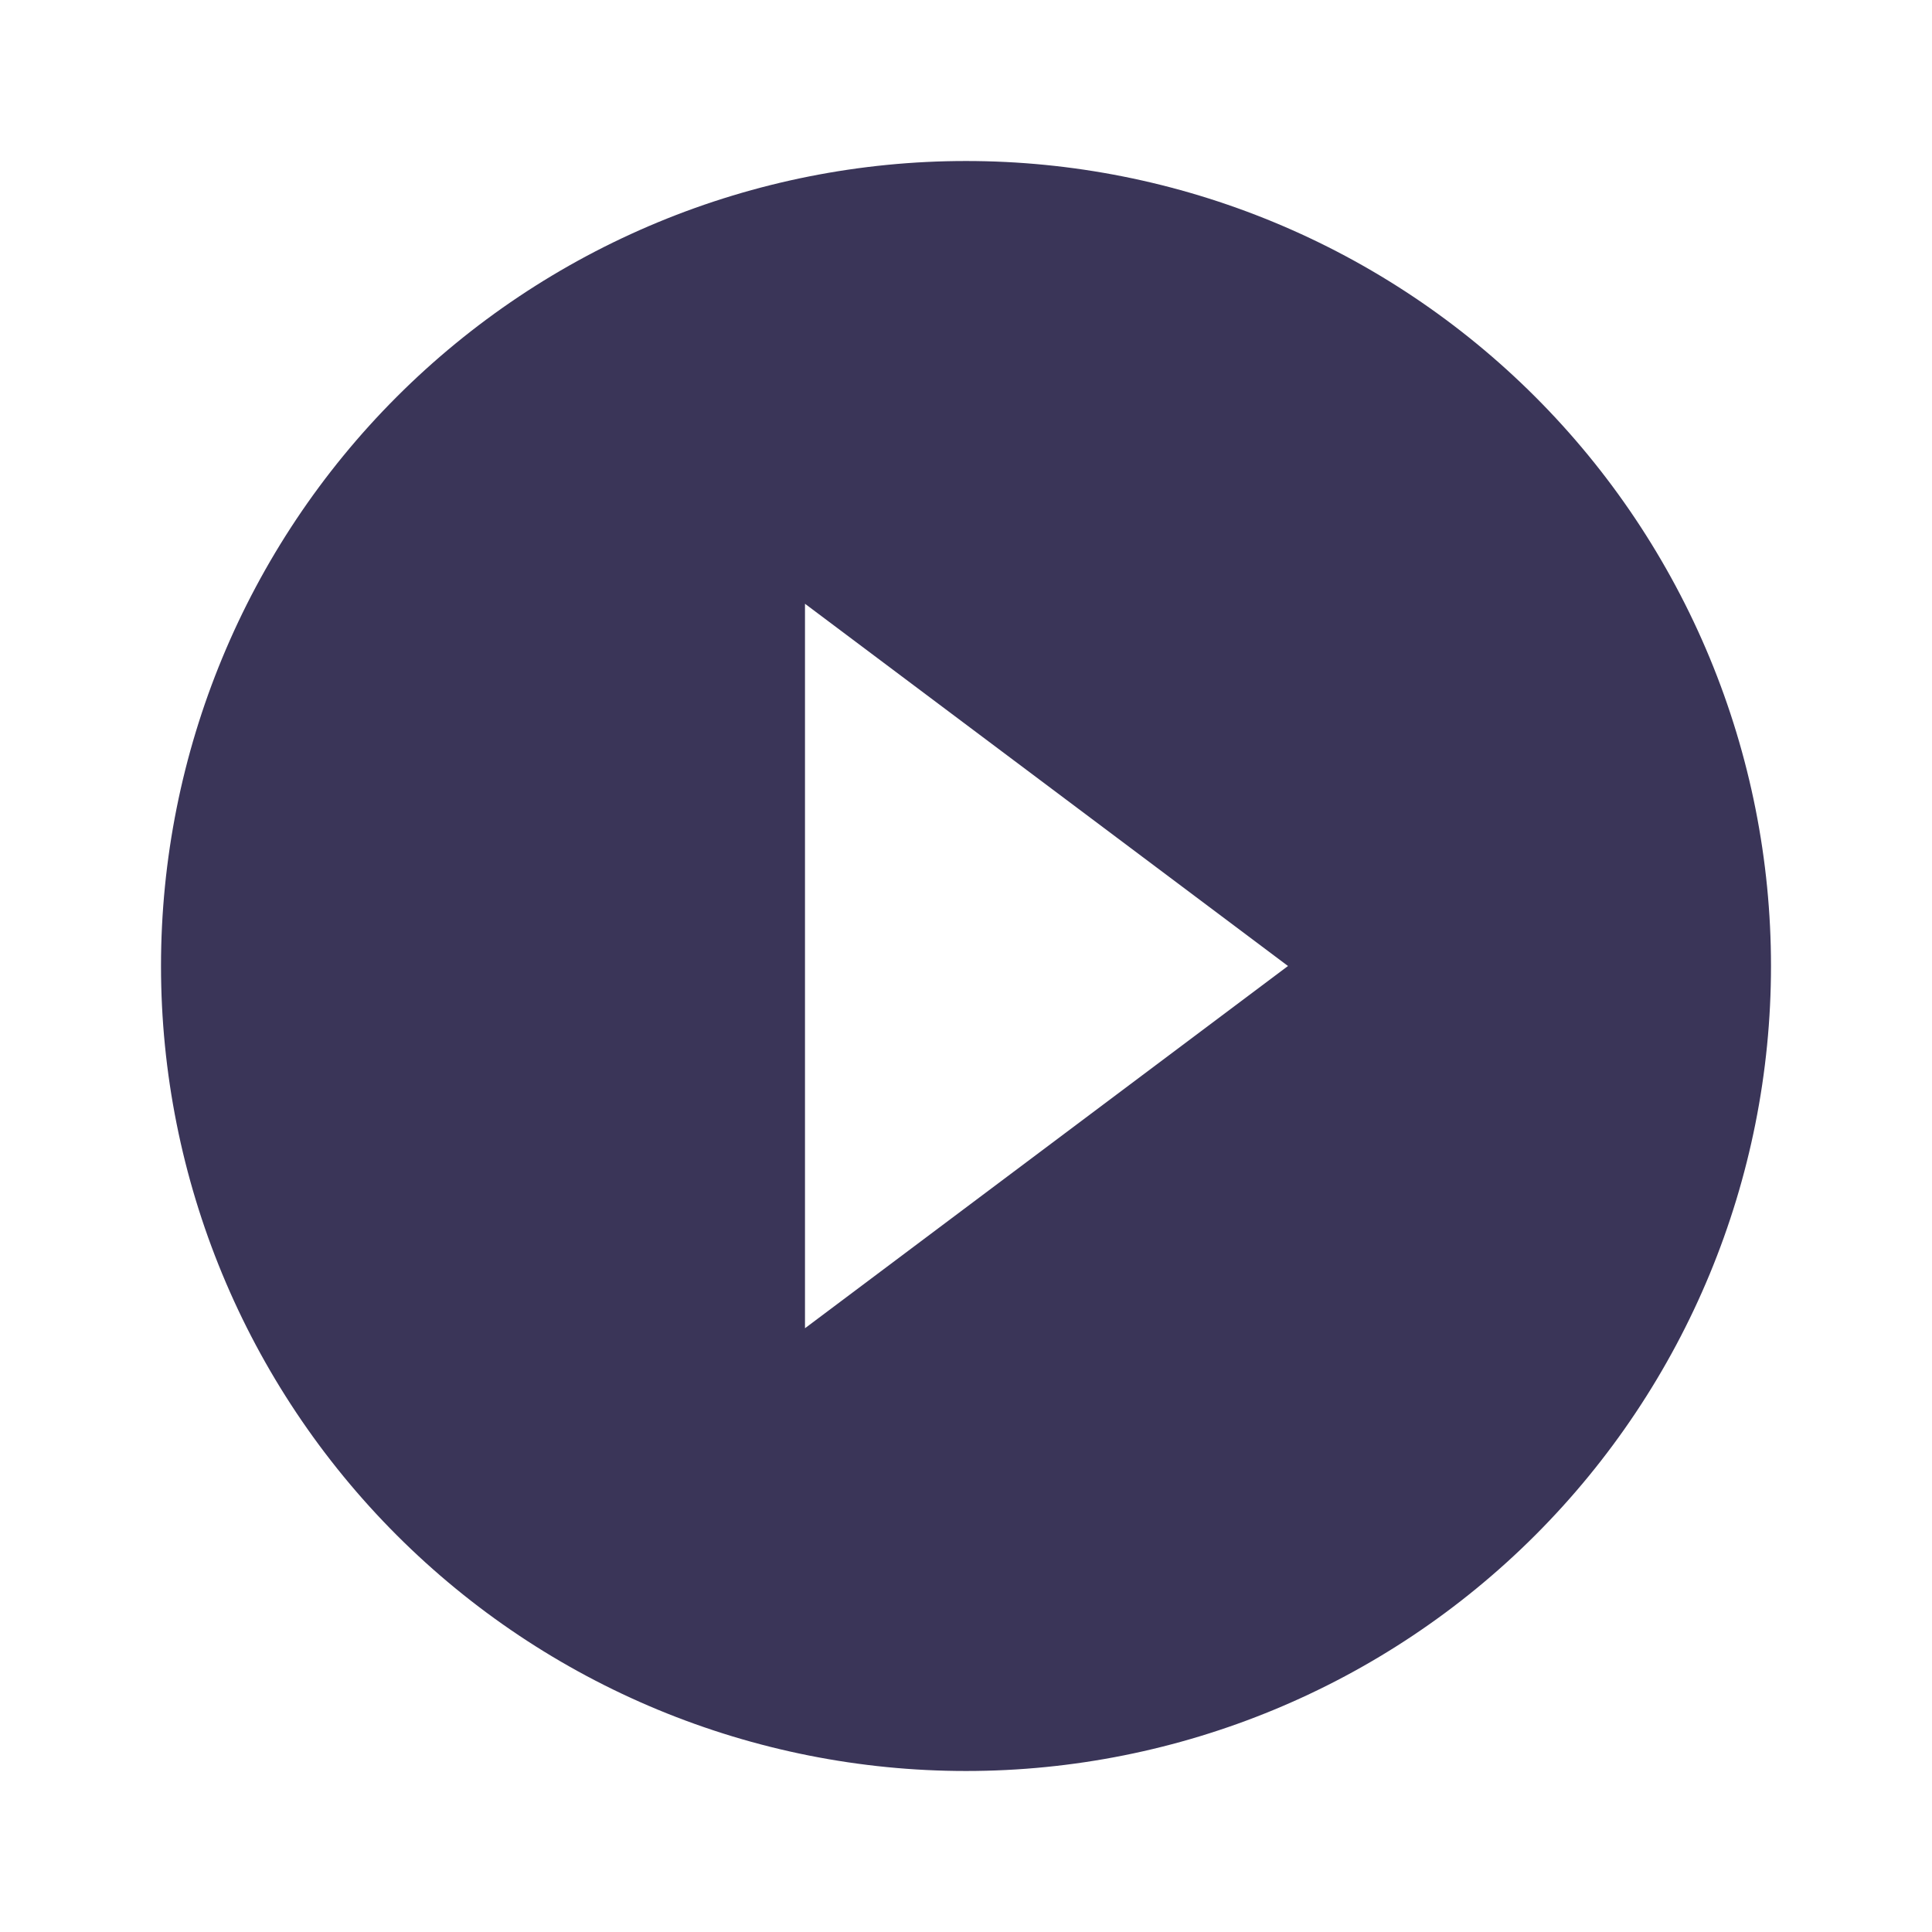 <svg width="83" height="83" viewBox="0 0 83 83" fill="none" xmlns="http://www.w3.org/2000/svg">
<path d="M34.583 57.062V25.938L55.333 41.5M41.5 6.917C36.958 6.917 32.461 7.811 28.265 9.549C24.07 11.287 20.257 13.835 17.046 17.046C10.56 23.532 6.917 32.328 6.917 41.5C6.917 50.672 10.56 59.468 17.046 65.954C20.257 69.165 24.07 71.713 28.265 73.451C32.461 75.189 36.958 76.083 41.5 76.083C50.672 76.083 59.468 72.44 65.954 65.954C72.44 59.468 76.083 50.672 76.083 41.5C76.083 36.958 75.189 32.461 73.451 28.265C71.713 24.07 69.165 20.257 65.954 17.046C62.743 13.835 58.93 11.287 54.734 9.549C50.539 7.811 46.041 6.917 41.5 6.917Z" fill="#3A3558"/>
</svg>
